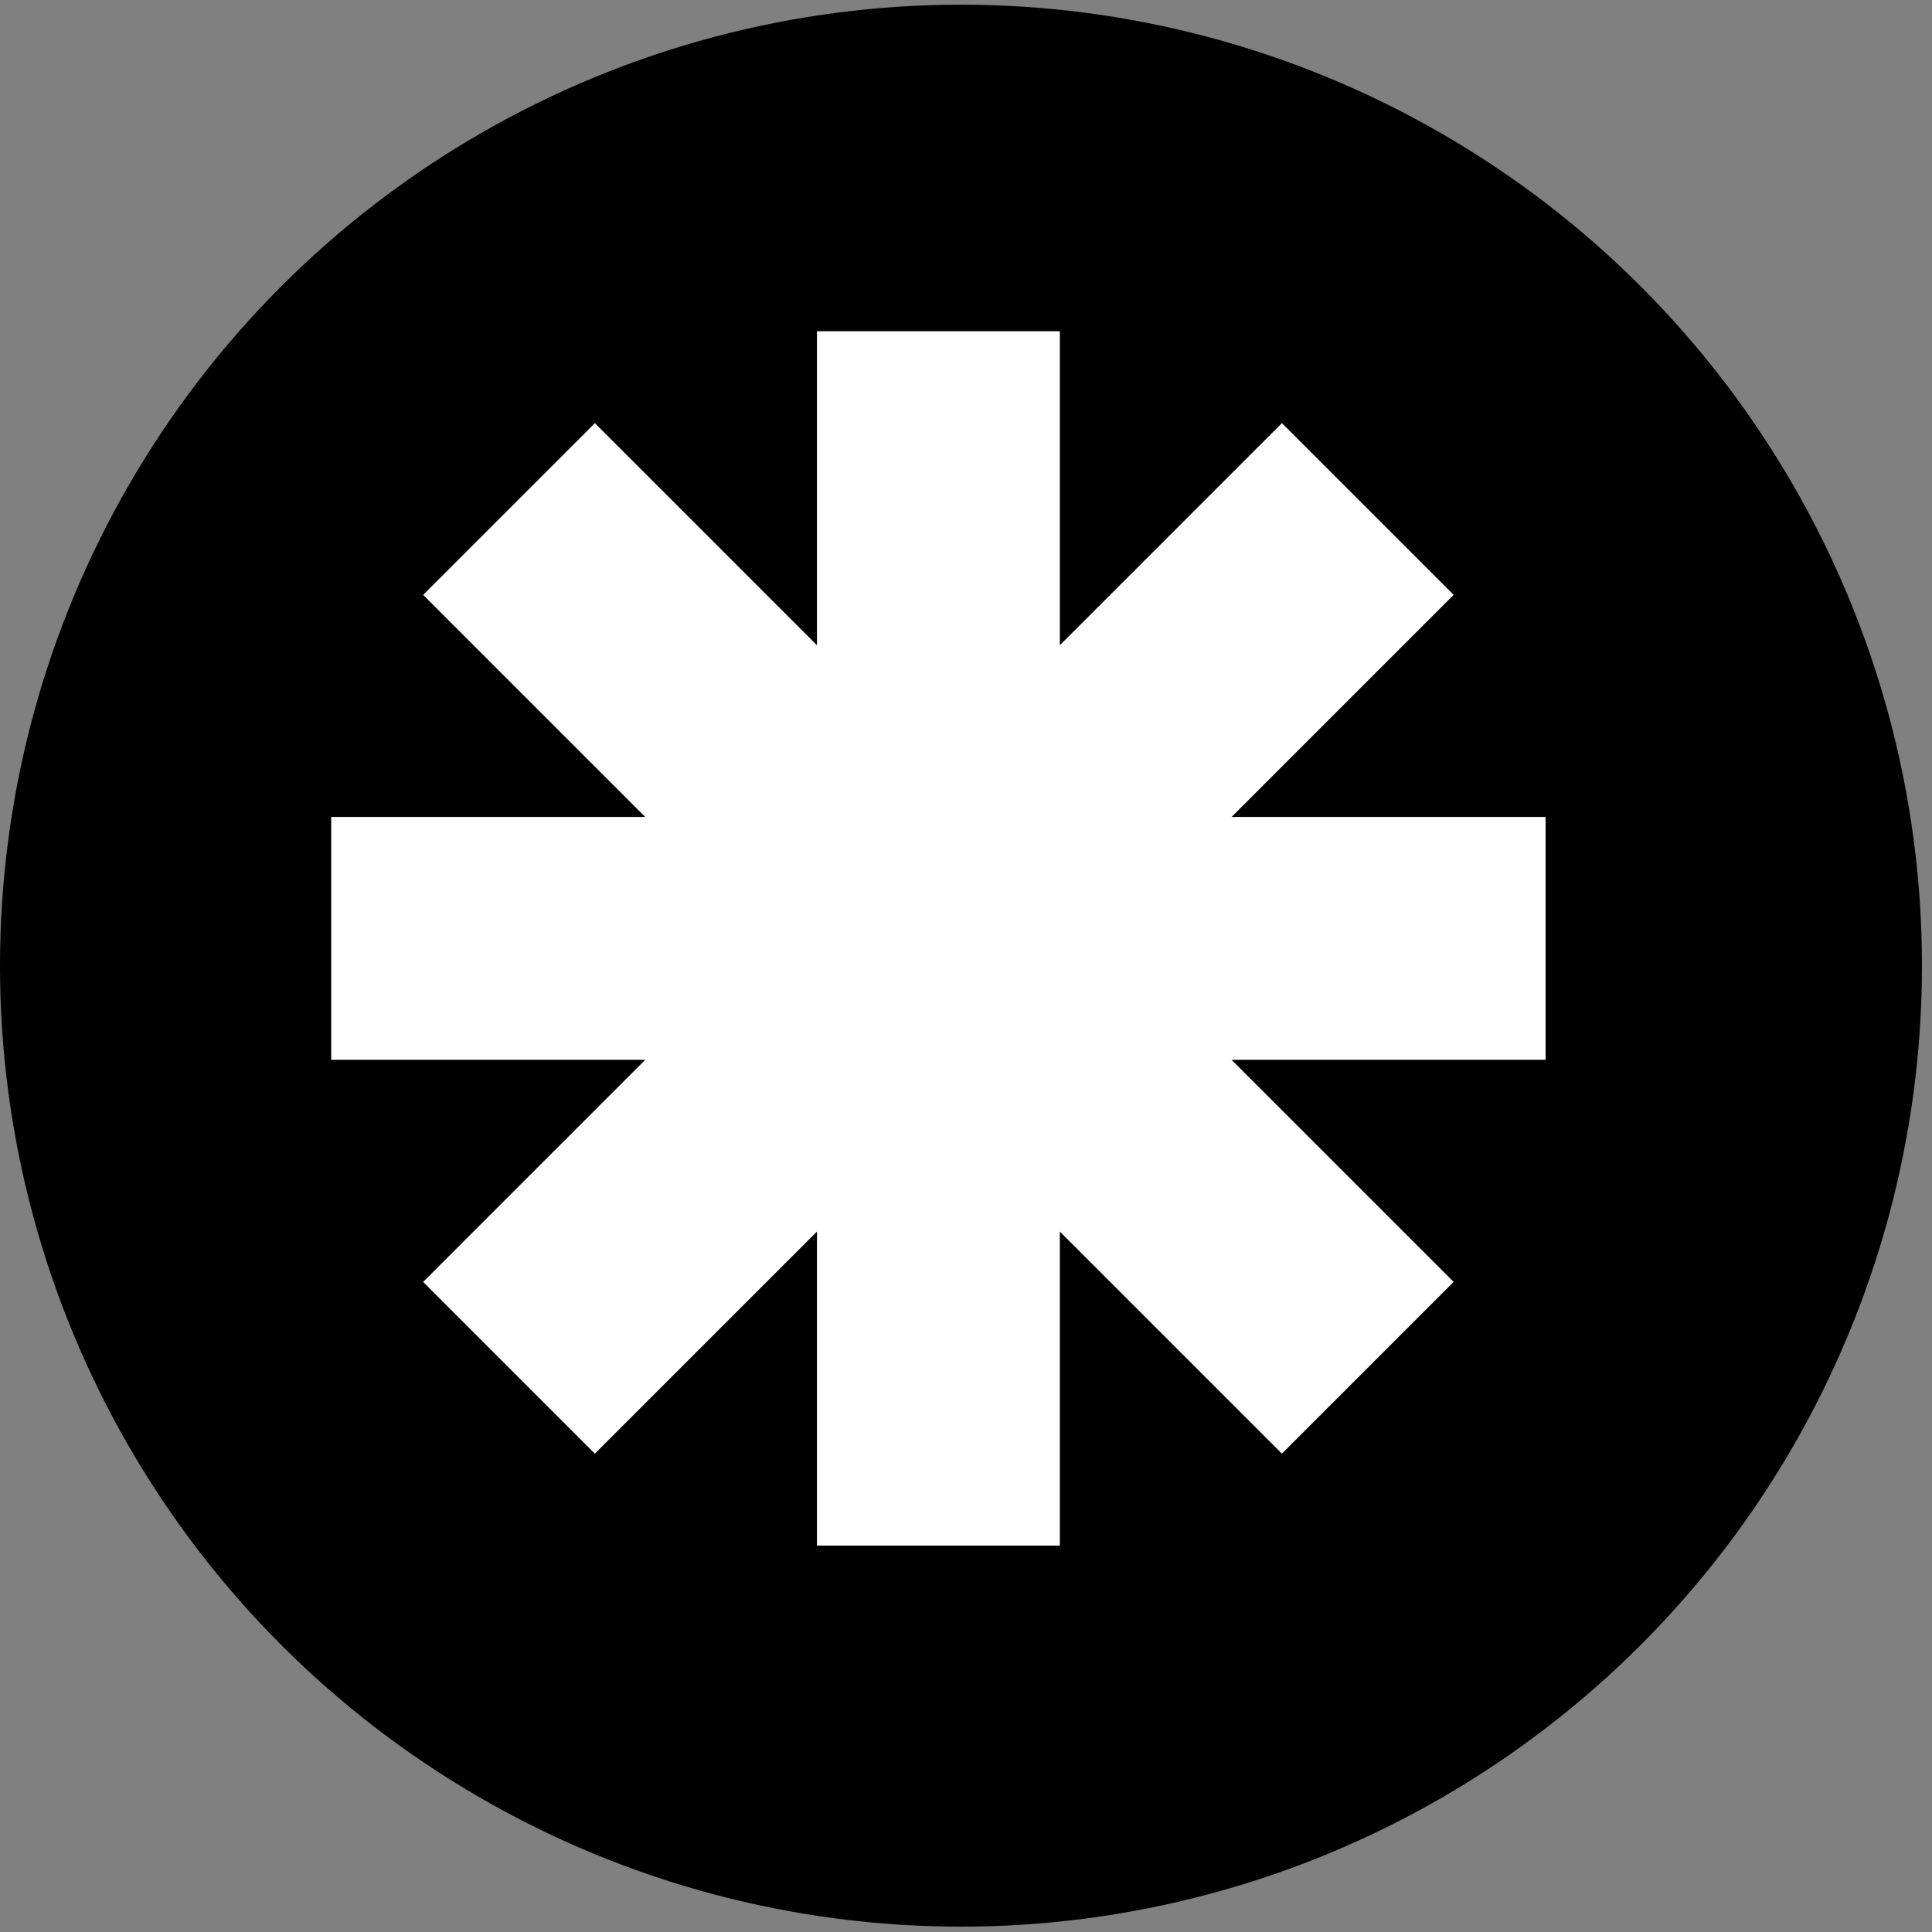 <svg width="35" height="35" viewBox="0 0 35 35" fill="none" xmlns="http://www.w3.org/2000/svg">
<rect x="0" y="0" width="35" height="35" fill="#808080" stroke="none"/>
<circle cx="17.409" cy="17.494" r="17.409" fill="black"/>
<path fill-rule="evenodd" clip-rule="evenodd" d="M19.2 6H14.8V11.689L10.777 7.666L7.666 10.777L11.689 14.8H6V19.2H11.689L7.666 23.223L10.777 26.334L14.8 22.311V28H19.2V22.311L23.223 26.334L26.334 23.223L22.311 19.2H28V14.8H22.311L26.334 10.777L23.223 7.666L19.2 11.689V6Z" fill="white"/>
</svg>
